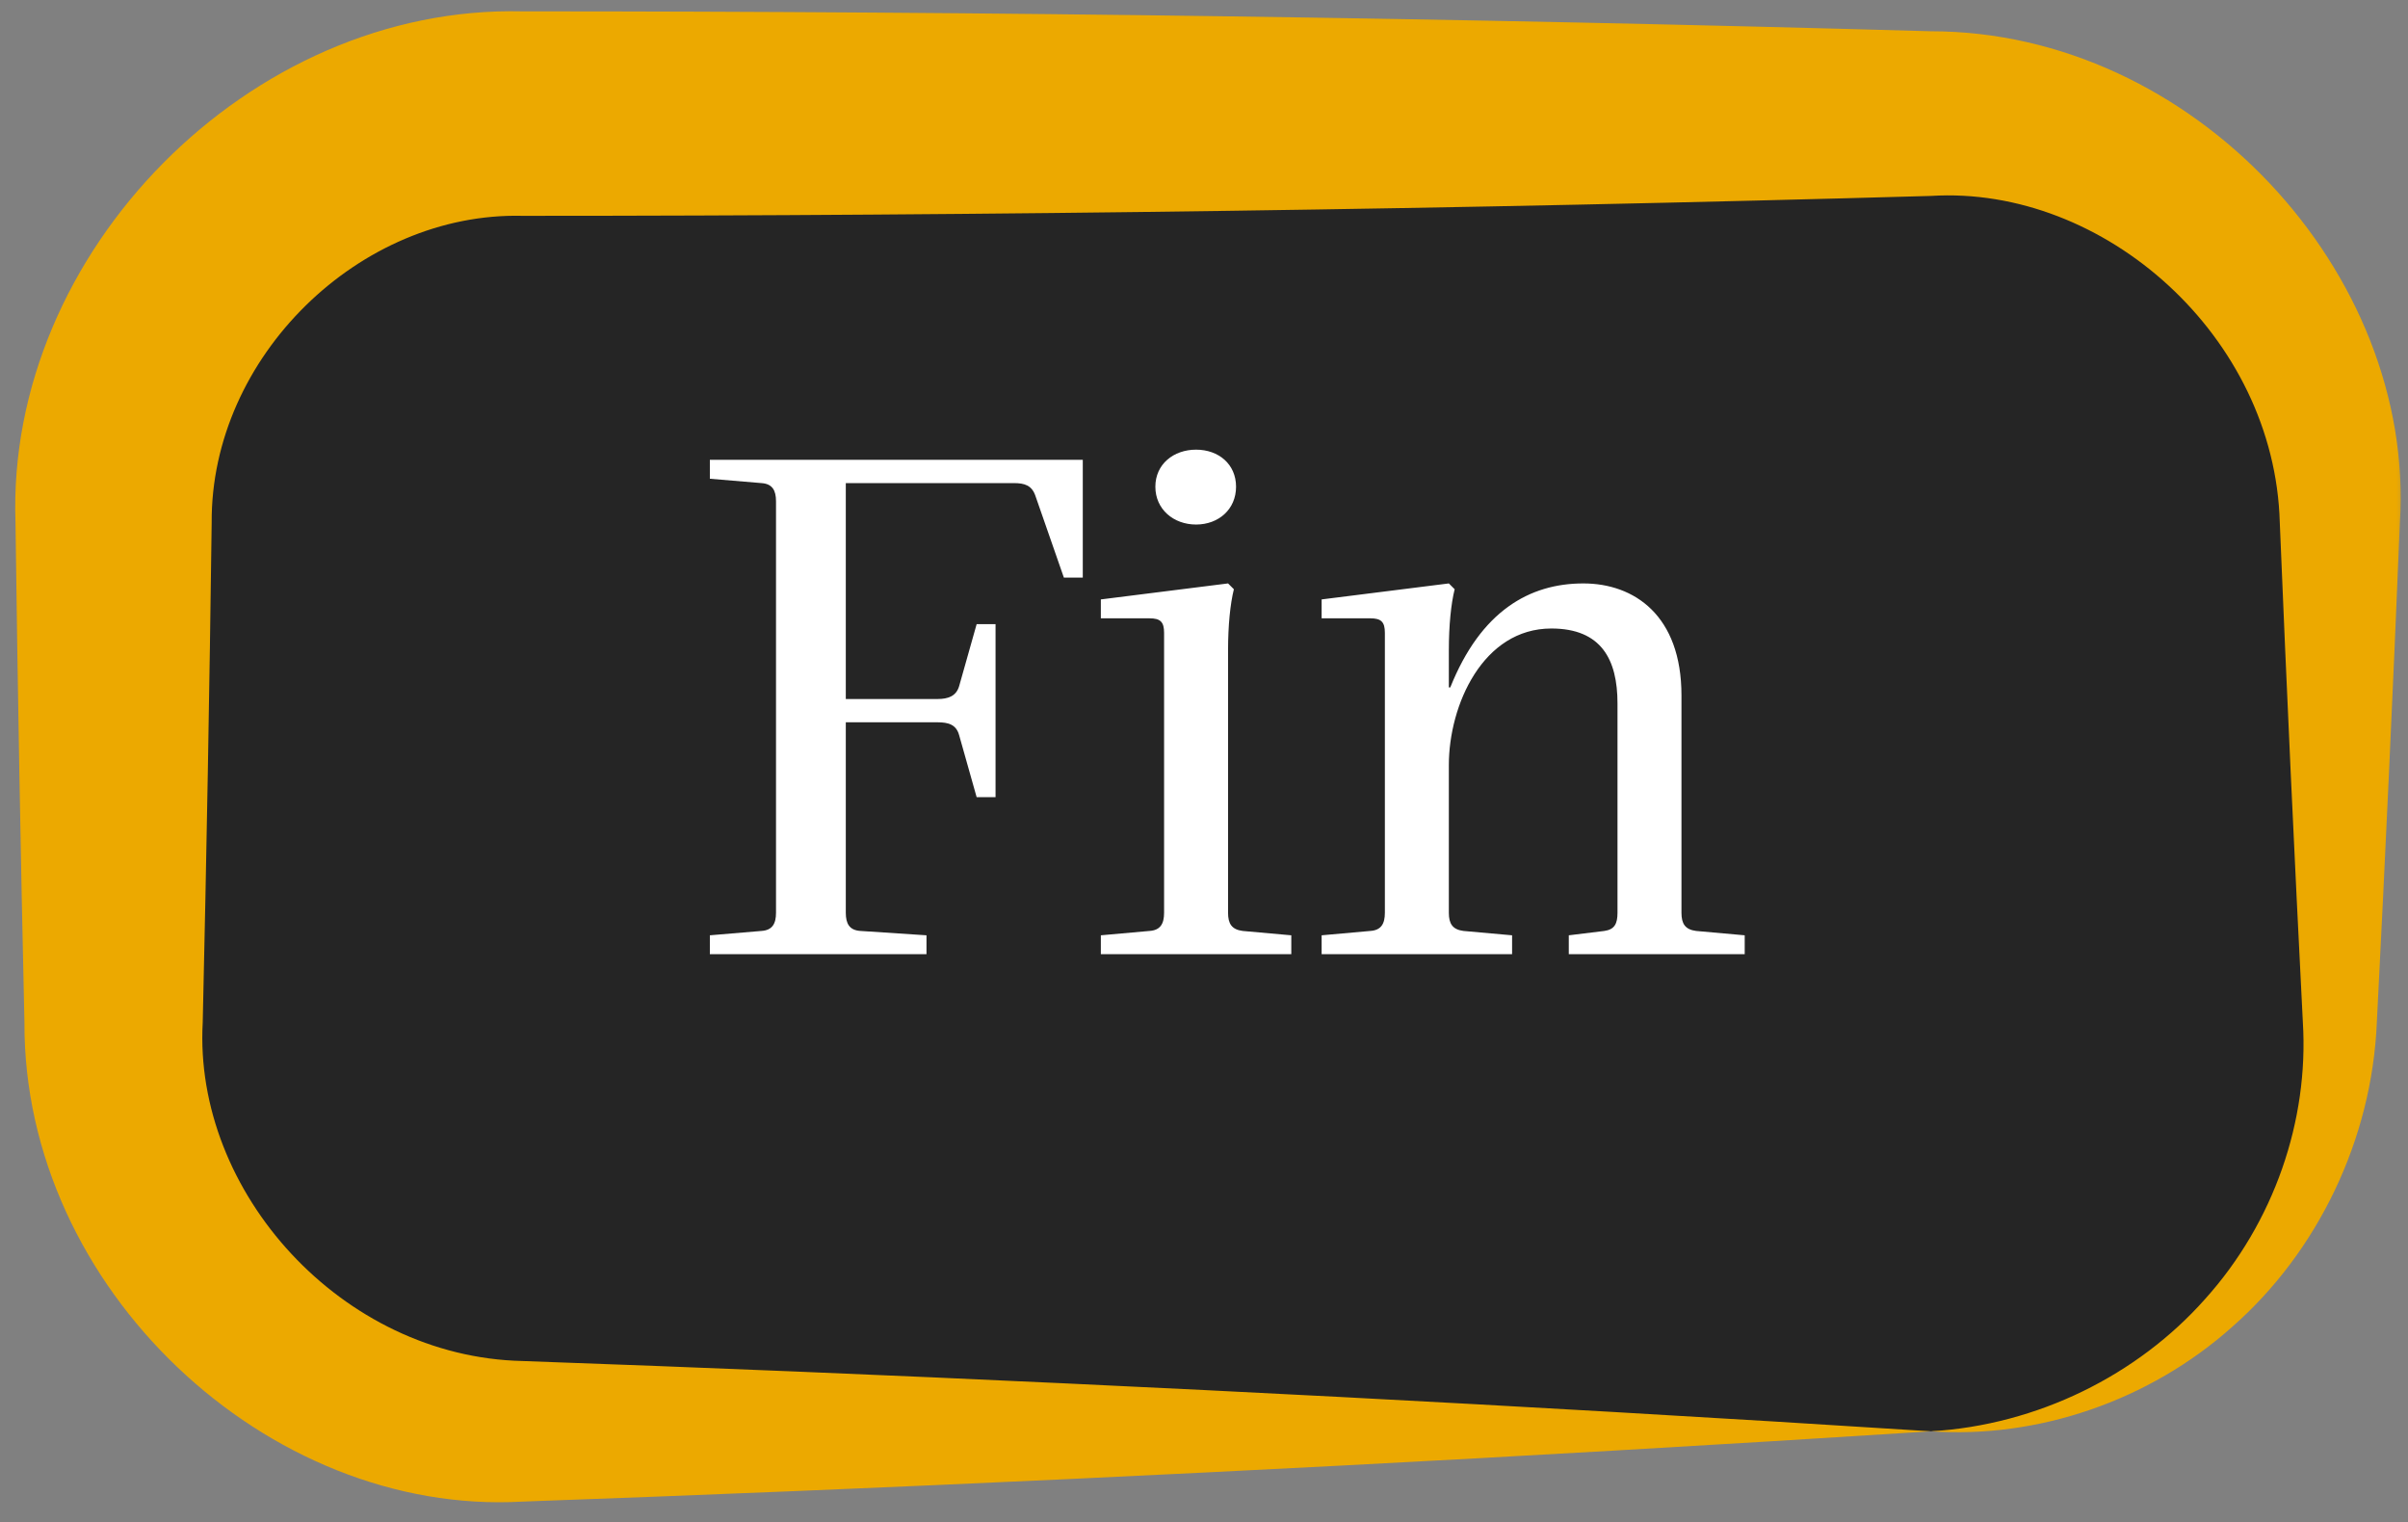 <svg width="106" height="67" viewBox="0 0 106 67" fill="none" xmlns="http://www.w3.org/2000/svg">
<rect x="0" y="0" width="106" height="67" fill="#808080" stroke="none"/>
<mask id="path-1-outside-1_534_3178" maskUnits="userSpaceOnUse" x="-5.50763e-06" y="-2.62268e-07" width="106" height="67" fill="black">
<rect fill="white" x="-5.50763e-06" y="-2.62268e-07" width="106" height="67"/>
<path d="M103 45C103 54.941 94.941 63 85 63L23 63C13.059 63 5 54.941 5 45L5 23C5 13.059 13.059 5 23 5L85 5C94.941 5 103 13.059 103 23L103 45Z"/>
</mask>
<path d="M103 45C103 54.941 94.941 63 85 63L23 63C13.059 63 5 54.941 5 45L5 23C5 13.059 13.059 5 23 5L85 5C94.941 5 103 13.059 103 23L103 45Z" fill="#252525"/>
<path d="M85 63C80.315 62.7 75.63 62.415 70.945 62.145C54.963 61.224 38.982 60.477 23 59.906C15.048 59.731 8.51 52.464 8.924 45C9.092 37.667 9.223 30.333 9.318 23C9.273 15.719 15.826 9.326 23 9.5C43.667 9.5 64.333 9.208 85 8.624C92.62 8.152 100.133 14.803 100.356 23C100.658 30.333 100.996 37.667 101.372 45C101.636 49.32 100.102 53.808 97.067 57.179C94.098 60.526 89.698 62.721 85 63C89.688 63.326 94.603 61.675 98.271 58.394C102.006 55.11 104.413 50.177 104.628 45C105.004 37.667 105.342 30.333 105.644 23C106.334 12.021 96.556 1.381 85 1.376C64.333 0.792 43.667 0.5 23 0.5C10.999 0.208 0.26 11.106 0.682 23C0.777 30.333 0.908 37.667 1.076 45C1.023 56.712 11.776 66.735 23 66.094C38.982 65.522 54.963 64.776 70.945 63.855C75.63 63.585 80.315 63.3 85 63Z" fill="#ECA900" mask="url(#path-1-outside-1_534_3178)"/>
<path d="M37.232 31.792V40.176C37.232 40.656 37.392 40.944 37.872 40.976L40.784 41.168V42H31.248V41.168L33.52 40.976C34 40.944 34.16 40.656 34.16 40.176V22.064C34.16 21.584 34 21.296 33.52 21.264L31.248 21.072V20.24H47.664V25.424H46.832L45.584 21.84C45.424 21.36 45.104 21.264 44.624 21.264H37.232V30.768H41.264C41.744 30.768 42.096 30.64 42.224 30.192L42.992 27.472H43.824V35.088H42.992L42.224 32.368C42.096 31.888 41.744 31.792 41.264 31.792H37.232ZM50.859 21.424C50.859 20.432 51.659 19.792 52.651 19.792C53.643 19.792 54.411 20.432 54.411 21.424C54.411 22.416 53.643 23.088 52.651 23.088C51.659 23.088 50.859 22.416 50.859 21.424ZM54.059 28.624V40.176C54.059 40.656 54.219 40.912 54.699 40.976L56.843 41.168V42H48.459V41.168L50.603 40.976C51.083 40.944 51.243 40.656 51.243 40.176V27.856C51.243 27.376 51.083 27.216 50.603 27.216H48.459V26.384L54.059 25.68L54.315 25.936C54.155 26.576 54.059 27.536 54.059 28.624ZM63.778 25.68L64.034 25.936C63.874 26.576 63.778 27.536 63.778 28.624V30.256H63.842C65.186 26.896 67.33 25.68 69.698 25.68C71.938 25.68 74.018 27.088 74.018 30.608V40.176C74.018 40.656 74.178 40.912 74.658 40.976L76.802 41.168V42H69.058V41.168L70.626 40.976C71.074 40.912 71.202 40.656 71.202 40.176V30.96C71.202 29.04 70.498 27.664 68.29 27.664C65.282 27.664 63.778 31.024 63.778 33.68V40.176C63.778 40.656 63.938 40.912 64.418 40.976L66.562 41.168V42H58.178V41.168L60.322 40.976C60.802 40.944 60.962 40.656 60.962 40.176V27.856C60.962 27.376 60.802 27.216 60.322 27.216H58.178V26.384L63.778 25.68Z" fill="white"/>
</svg>
